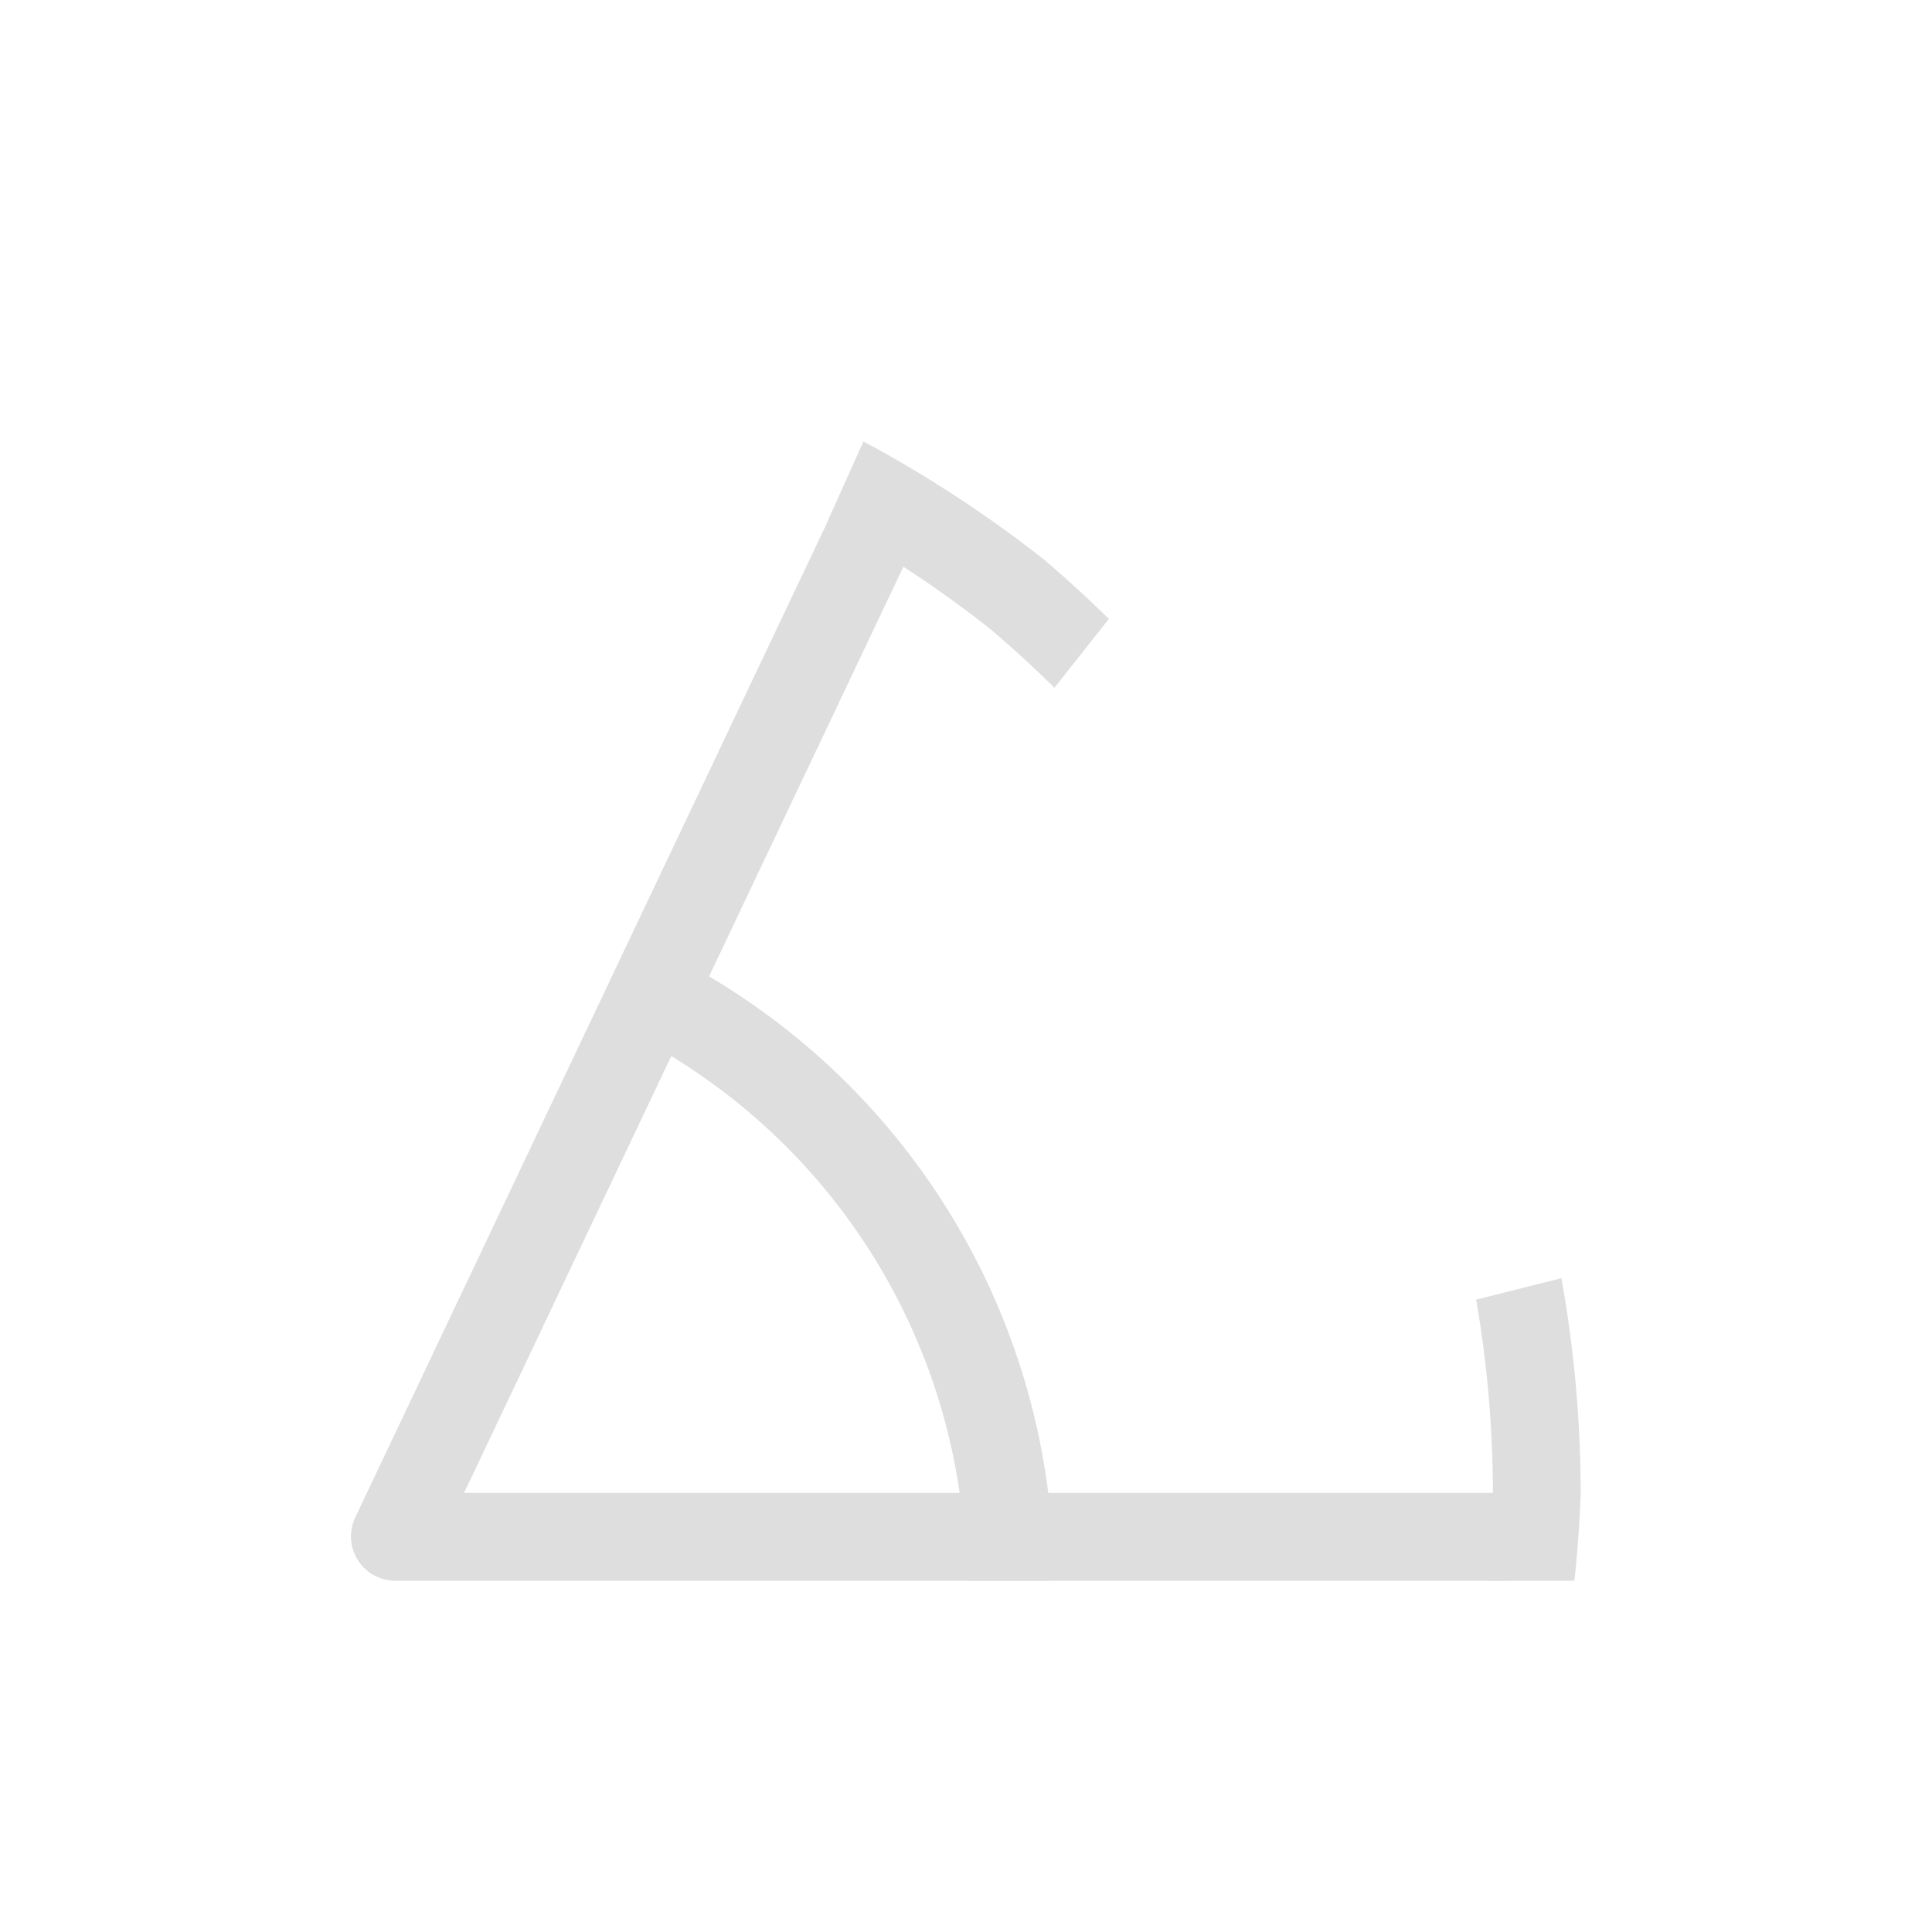 <?xml version='1.0' encoding='ASCII'?>
<svg xmlns="http://www.w3.org/2000/svg" width="16" height="16" viewBox="-3 -3 22 22">
<defs><style id="current-color-scheme" type="text/css">.ColorScheme-Contrast{color:#dedede; fill:currentColor;}</style></defs><path d="m14.78 11.555-.971.244A13 13 0 0 1 14 14a13 13 0 0 1-.072 1h1A14 14 0 0 0 15 14a14 14 0 0 0-.22-2.445" class="ColorScheme-Contrast" style="stroke-width:2.154;stroke-linecap:round;stroke-linejoin:round;paint-order:stroke fill markers;stop-fill:currentColor" fill="currentColor"/>
<path d="M1.5 14a.499.499 0 1 0 0 1h12.697v-1z" style="stroke-width:2;stroke-linecap:round;stroke-linejoin:round;paint-order:stroke fill markers;stop-fill:currentColor" class="ColorScheme-Contrast" fill="currentColor"/>
<rect width="14" height="1" x="-12.953" y="7.064" rx=".5" ry=".5" style="stroke-width:2;stroke-linecap:round;stroke-linejoin:round;paint-order:stroke fill markers;stop-fill:currentColor" transform="rotate(-64.623)" class="ColorScheme-Contrast" fill="currentColor"/>
<path d="m6.832 2.027-.41.913a13 13 0 0 1 1.845 1.215 13 13 0 0 1 .74.677l.62-.784a14 14 0 0 0-.74-.677 14 14 0 0 0-2.055-1.344" style="stroke-width:2.154;stroke-linecap:round;stroke-linejoin:round;paint-order:stroke fill markers;stop-fill:currentColor" class="ColorScheme-Contrast" fill="currentColor"/>
<path d="m4.885 8.01-.487.873A7 7 0 0 1 8 15h1a8 8 0 0 0-4.115-6.99" style="stroke-width:1.882;stroke-linecap:round;stroke-linejoin:round;paint-order:stroke fill markers;stop-opacity:1;fill:currentColor" class="ColorScheme-Contrast" fill="currentColor"/>
</svg>
